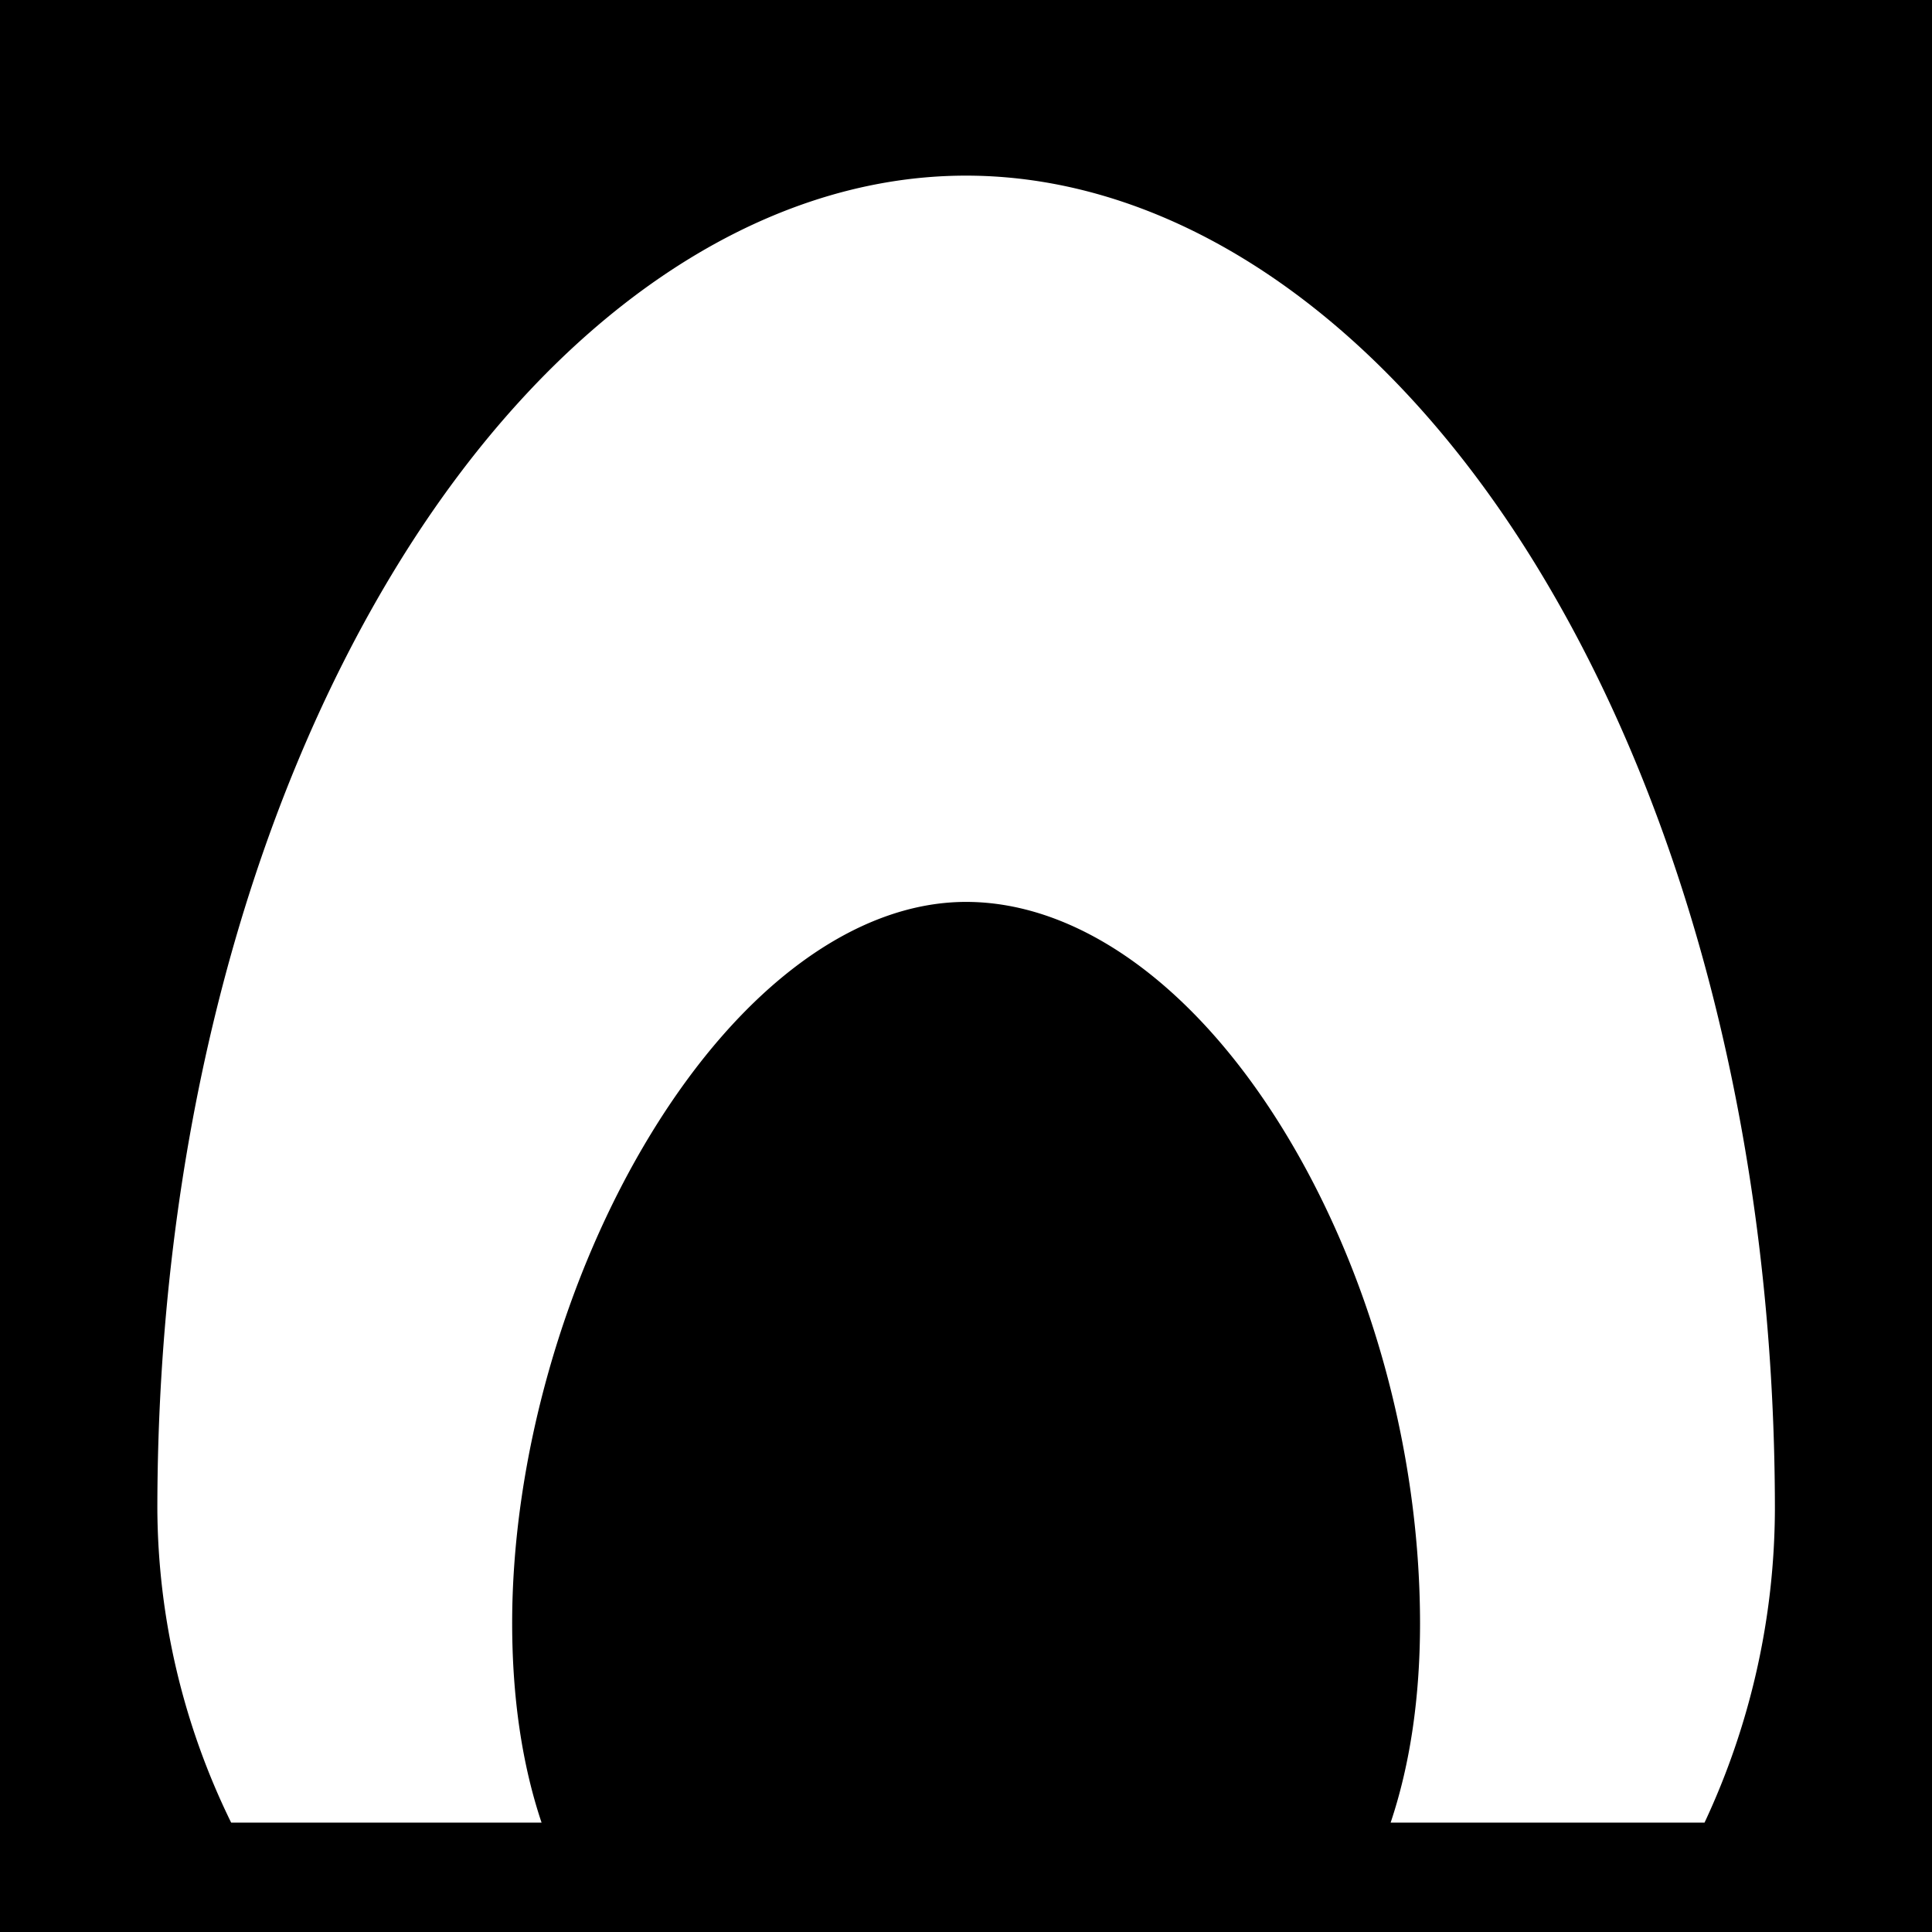 <svg xmlns="http://www.w3.org/2000/svg" viewBox="0 0 381.6 381.6"><title>shadow-egg</title><g id="work"><path d="M0,0V381.6H381.6V0ZM253,222.37c-17.5-28.11-40.17-44.23-62.19-44.23-21.75,0-44.41,16.66-62.17,45.7-17.21,28.14-27.48,64.3-27.48,96.72,0,14.69,1.95,27.94,5.81,39.44H45.66a142.3,142.3,0,0,1-14.58-61.81c0-70.57,16.89-136.91,47.56-186.79,30-48.75,70.86-76.71,112.16-76.71S273.05,62.5,303,111c30.68,49.74,47.57,116.23,47.57,187.21A146.94,146.94,0,0,1,336.67,360h-62c3.86-11.5,5.81-24.75,5.81-39.44C280.45,286.19,270.44,250.4,253,222.37Z"/></g></svg>